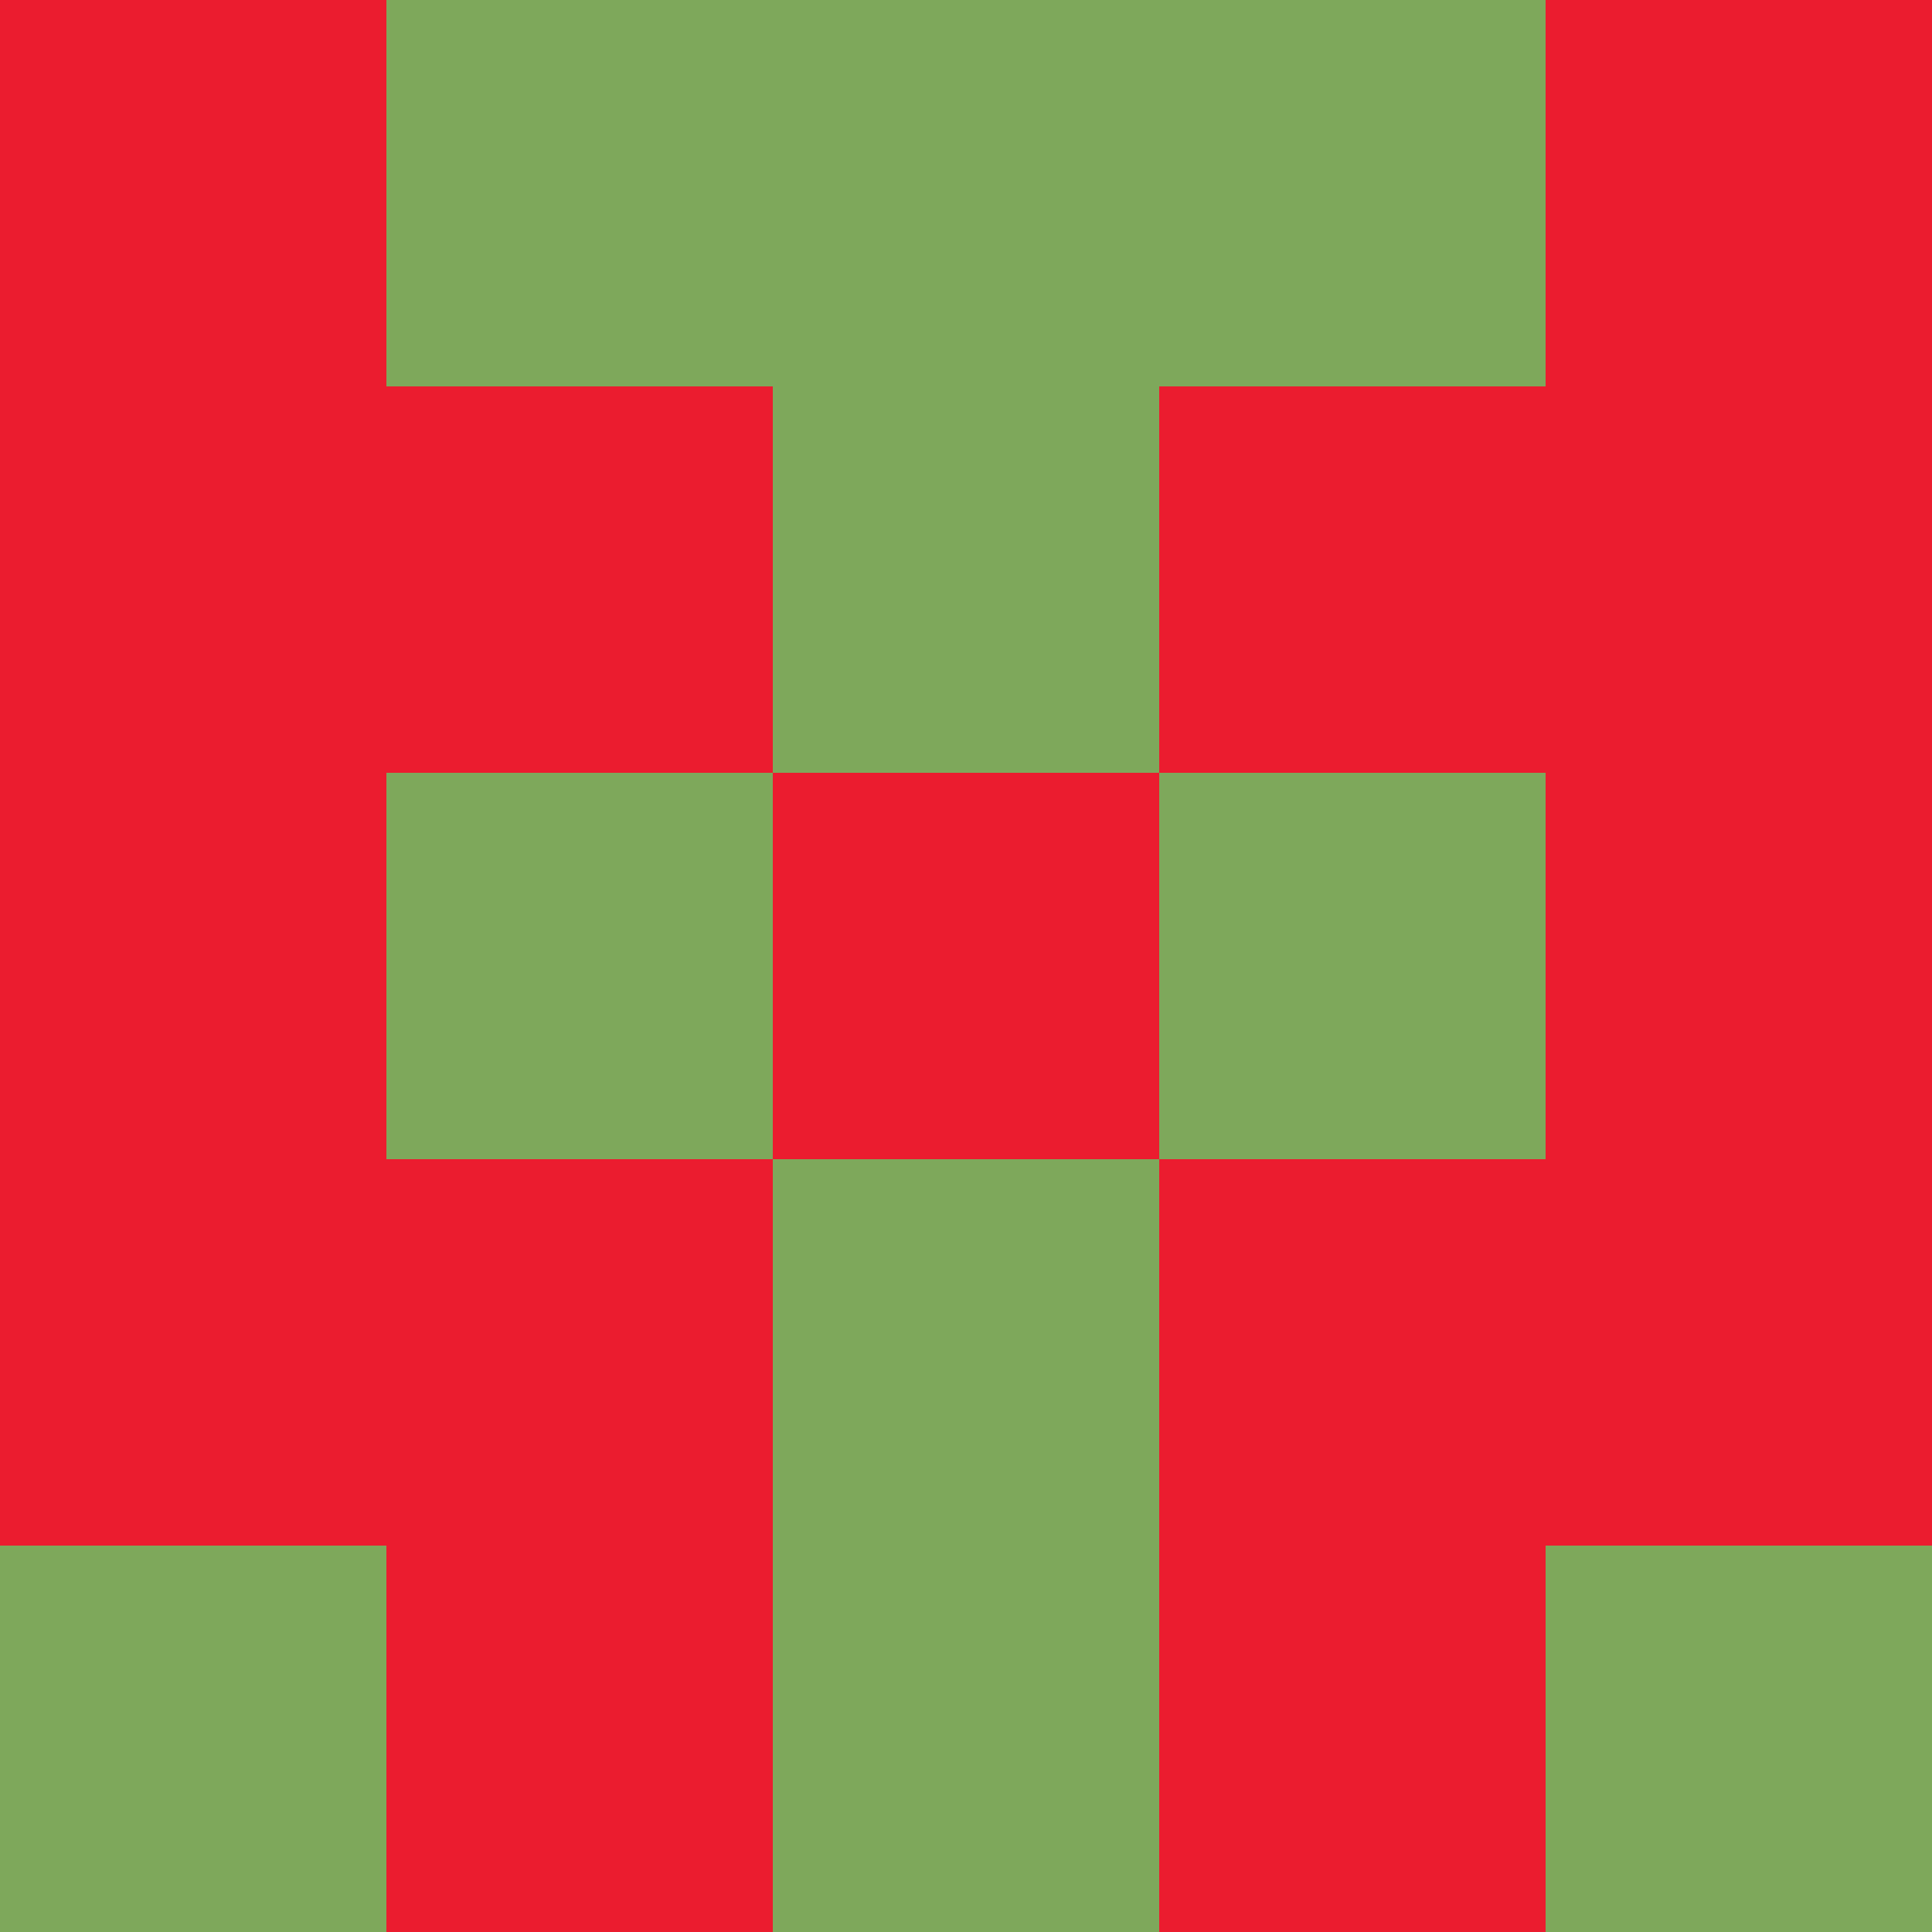 <?xml version="1.0" encoding="utf-8"?>
<!DOCTYPE svg PUBLIC "-//W3C//DTD SVG 20010904//EN"
        "http://www.w3.org/TR/2001/REC-SVG-20010904/DTD/svg10.dtd">

<svg width="400" height="400" viewBox="0 0 5 5"
    xmlns="http://www.w3.org/2000/svg"
    xmlns:xlink="http://www.w3.org/1999/xlink">
            <rect x="0" y="0" width="1" height="1" fill="#EB1C2F" />
        <rect x="0" y="1" width="1" height="1" fill="#EB1C2F" />
        <rect x="0" y="2" width="1" height="1" fill="#EB1C2F" />
        <rect x="0" y="3" width="1" height="1" fill="#EB1C2F" />
        <rect x="0" y="4" width="1" height="1" fill="#7EA85B" />
                <rect x="1" y="0" width="1" height="1" fill="#7EA85B" />
        <rect x="1" y="1" width="1" height="1" fill="#EB1C2F" />
        <rect x="1" y="2" width="1" height="1" fill="#7EA85B" />
        <rect x="1" y="3" width="1" height="1" fill="#EB1C2F" />
        <rect x="1" y="4" width="1" height="1" fill="#EB1C2F" />
                <rect x="2" y="0" width="1" height="1" fill="#7EA85B" />
        <rect x="2" y="1" width="1" height="1" fill="#7EA85B" />
        <rect x="2" y="2" width="1" height="1" fill="#EB1C2F" />
        <rect x="2" y="3" width="1" height="1" fill="#7EA85B" />
        <rect x="2" y="4" width="1" height="1" fill="#7EA85B" />
                <rect x="3" y="0" width="1" height="1" fill="#7EA85B" />
        <rect x="3" y="1" width="1" height="1" fill="#EB1C2F" />
        <rect x="3" y="2" width="1" height="1" fill="#7EA85B" />
        <rect x="3" y="3" width="1" height="1" fill="#EB1C2F" />
        <rect x="3" y="4" width="1" height="1" fill="#EB1C2F" />
                <rect x="4" y="0" width="1" height="1" fill="#EB1C2F" />
        <rect x="4" y="1" width="1" height="1" fill="#EB1C2F" />
        <rect x="4" y="2" width="1" height="1" fill="#EB1C2F" />
        <rect x="4" y="3" width="1" height="1" fill="#EB1C2F" />
        <rect x="4" y="4" width="1" height="1" fill="#7EA85B" />
        
</svg>


